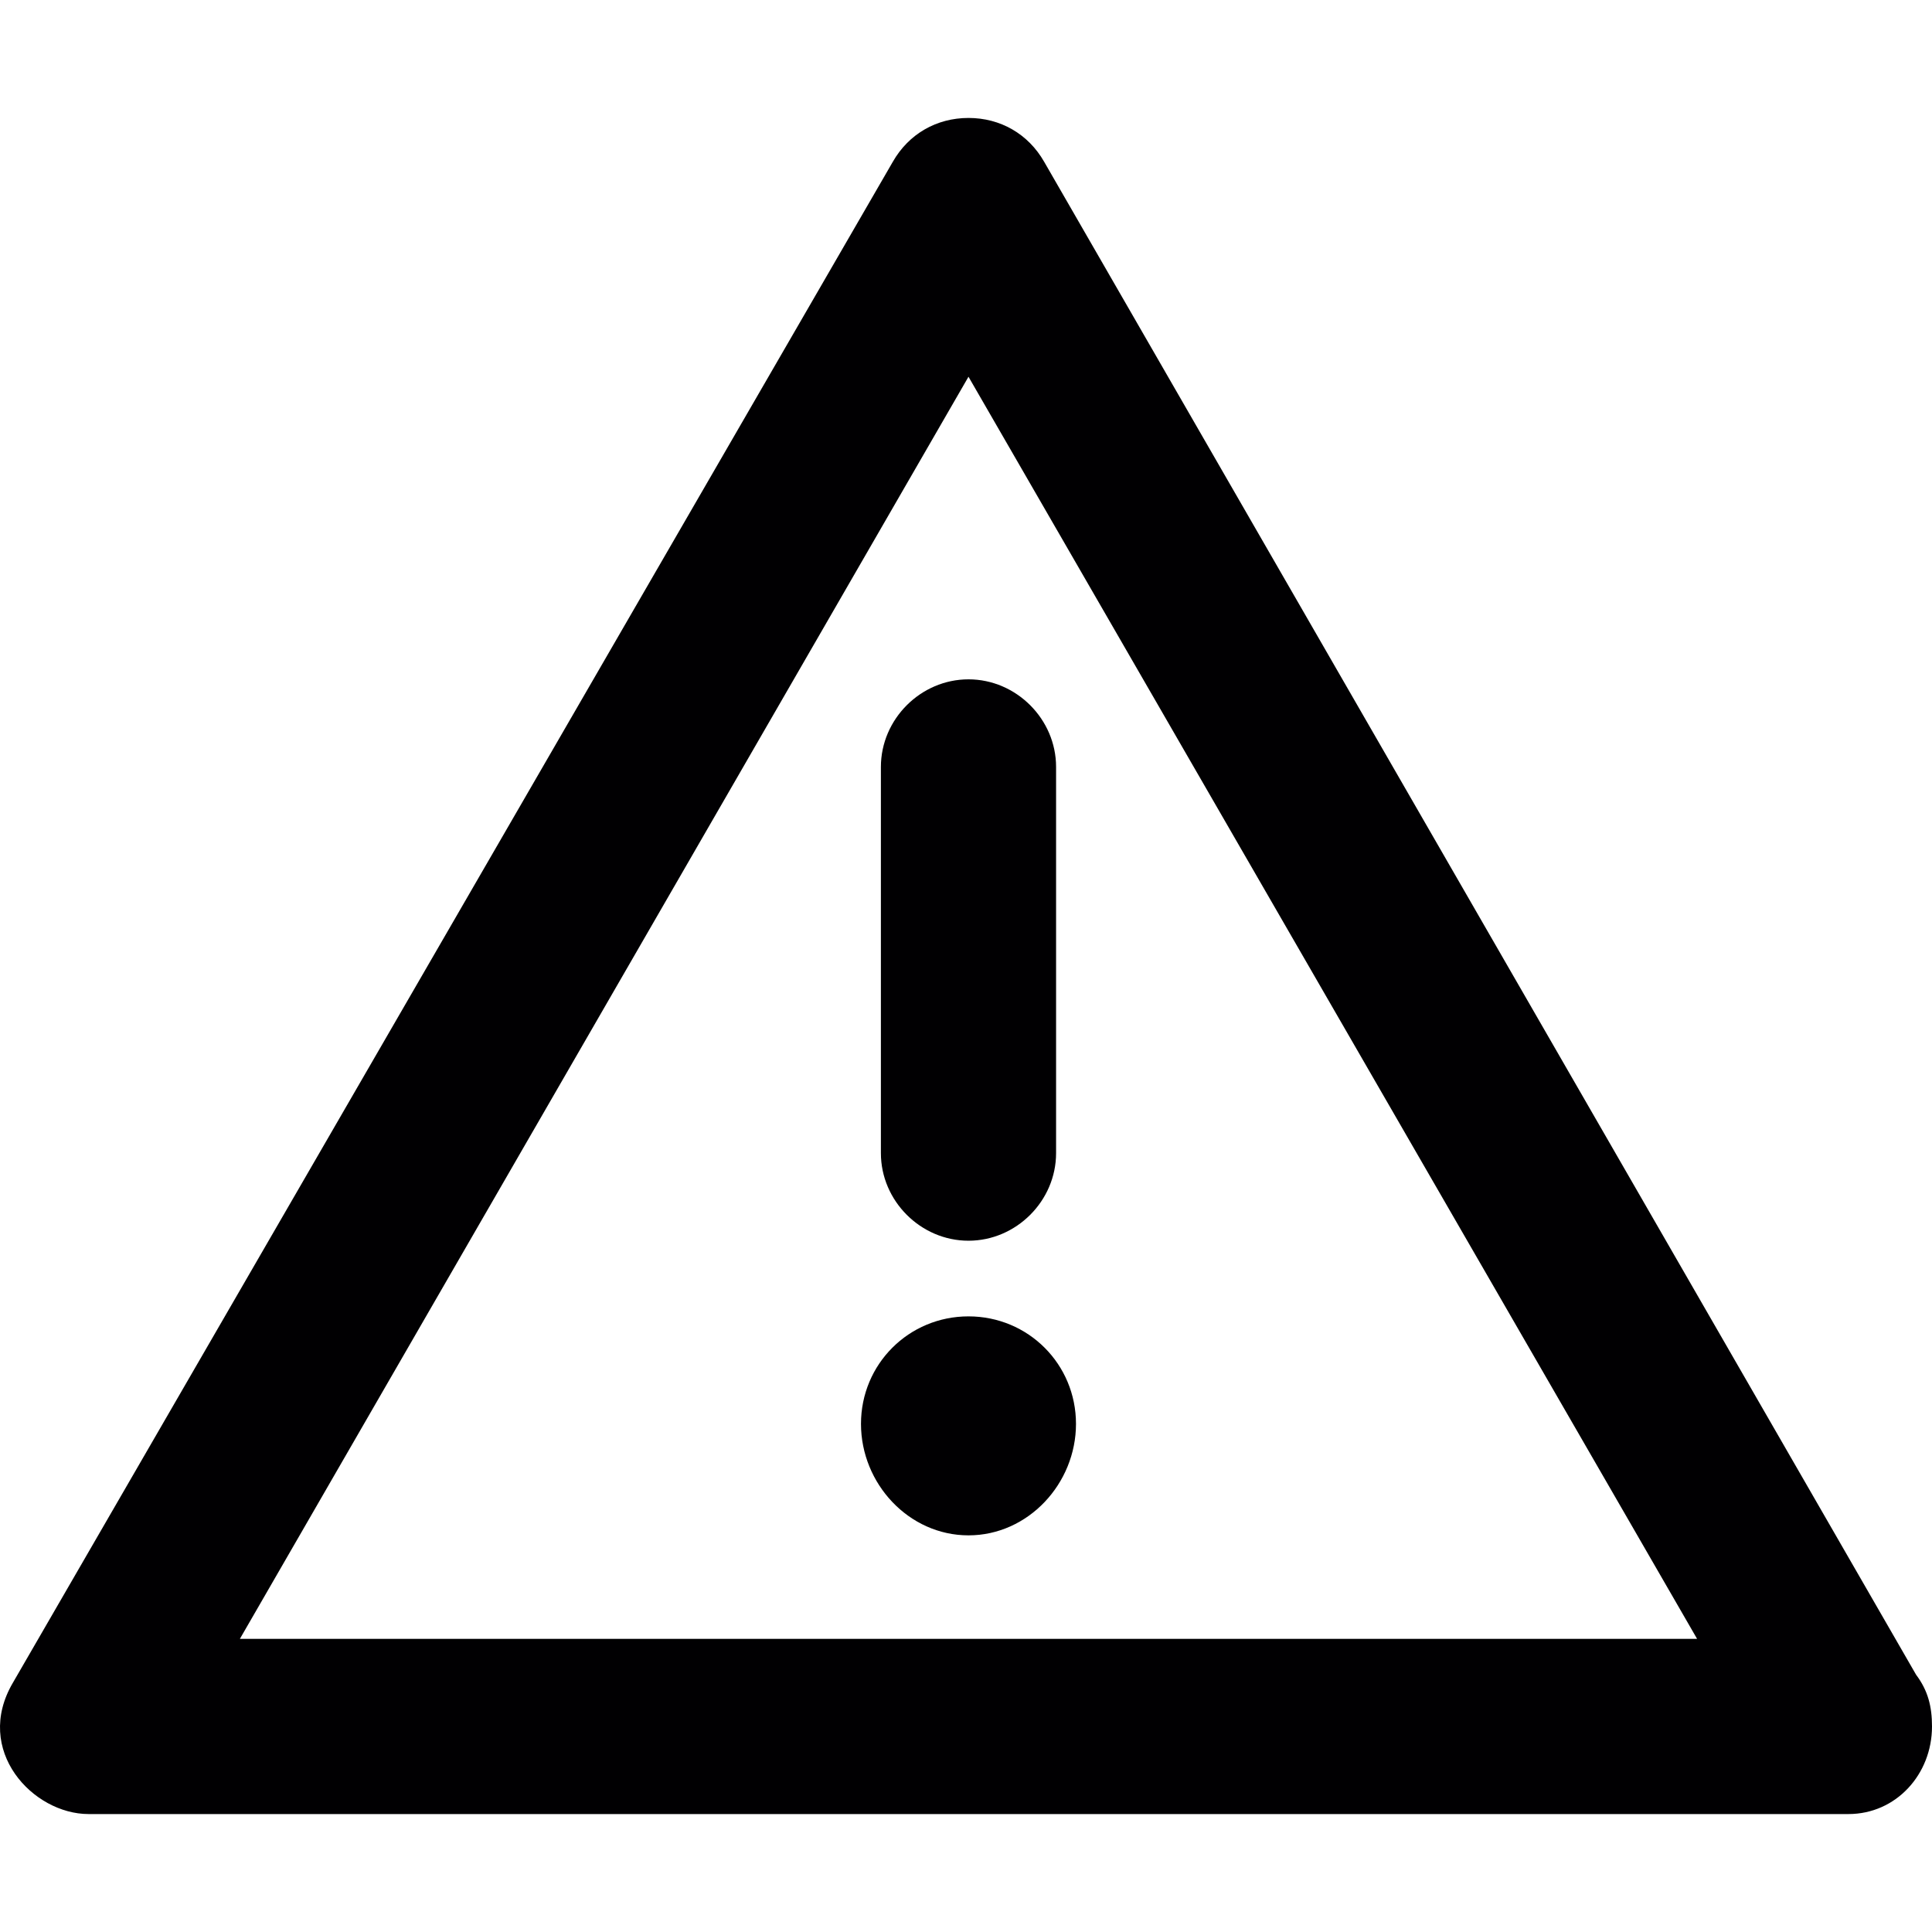 <?xml version="1.0" encoding="iso-8859-1"?>
<!-- Generator: Adobe Illustrator 18.1.1, SVG Export Plug-In . SVG Version: 6.00 Build 0)  -->
<svg version="1.1" id="Capa_1" xmlns="http://www.w3.org/2000/svg" xmlns:xlink="http://www.w3.org/1999/xlink" x="0px" y="0px"
	 viewBox="0 0 485.249 485.249" style="enable-background:new 0 0 485.249 485.249;" xml:space="preserve">
<g>
	<g>
		<path style="fill:#010002;" d="M481.249,420.625l-219-380c-4-7-11-11-19-11s-15,4-19,11l-221,382c-10,17,5,33,19,33h442
			c12,0,21-10,21-22C485.249,428.625,484.249,424.625,481.249,420.625z M60.249,411.625l183-317l183,317H60.249z"/>
		<path style="fill:#010002;" d="M221.249,192.625v97c0,12,10,22,22,22s22-10,22-22v-97c0-12-10-22-22-22
			S221.249,180.625,221.249,192.625z"/>
		<path style="fill:#010002;" d="M243.249,330.625c-15,0-27,12-27,27s12,28,27,28s27-13,27-28S258.249,330.625,243.249,330.625z"/>
	</g>
</g>
</svg>
